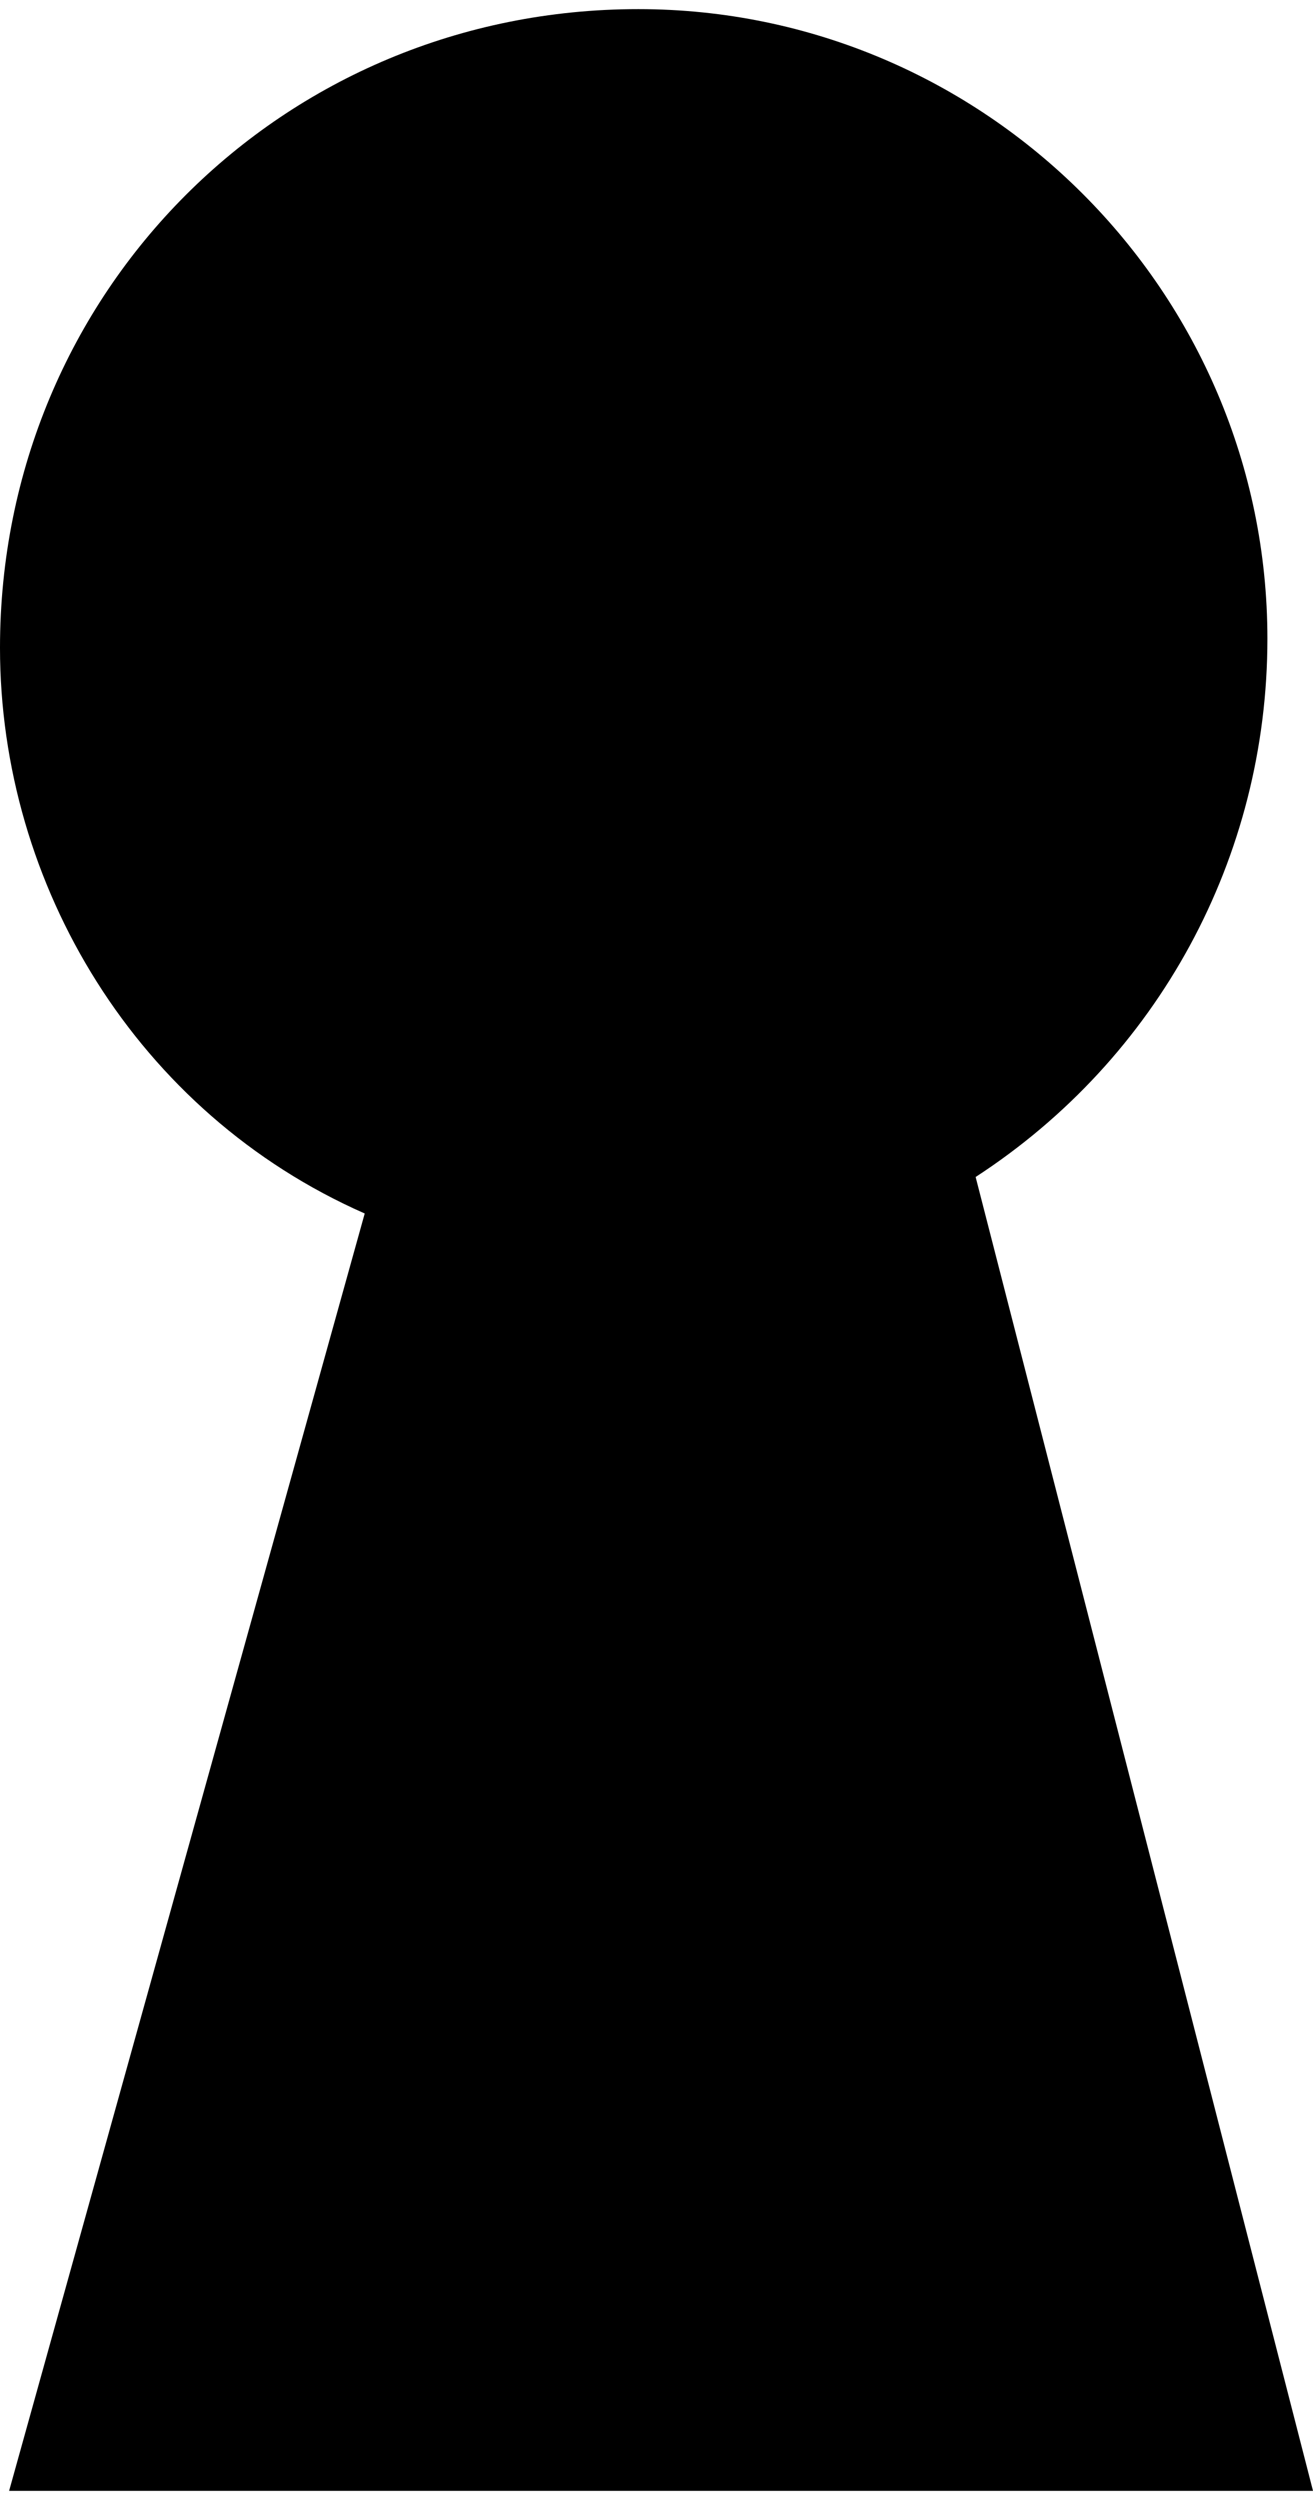 <?xml version="1.0" encoding="utf-8"?>
<!-- Generator: Adobe Illustrator 22.0.0, SVG Export Plug-In . SVG Version: 6.00 Build 0)  -->
<svg version="1.1" id="Capa_1" xmlns="http://www.w3.org/2000/svg" xmlns:xlink="http://www.w3.org/1999/xlink" x="0px" y="0px"
	 viewBox="0 0 14.4 27.4" style="enable-background:new 0 0 14.4 27.4;" xml:space="preserve">
<g>
	<g>
		<path d="M0.7,26.8c3.8-13.8,0,0,3.8-13.8c-2.4-1-4-3.3-4-6c0-3.6,2.9-6.4,6.4-6.4s6.4,2.9,6.4,6.4c0,2.4-1.3,4.5-3.3,5.6
			c3.7,14.2,3.7,14.2,3.7,14.2S1.2,26.8,0.7,26.8z"/>
		<path d="M14.4,27.3H0.1l3.9-14C1.5,12.2,0,9.7,0,7.1C0,3.2,3.1,0.1,7,0.1c3.8,0,6.9,3.1,6.9,6.9c0,2.4-1.2,4.6-3.2,5.9L14.4,27.3z
			 M1.4,26.3h11.7L9.5,12.4l0.3-0.2c1.9-1,3.1-3,3.1-5.2c0-3.3-2.7-5.9-5.9-5.9C3.7,1.1,1,3.8,1,7.1c0,2.4,1.5,4.6,3.7,5.5l0.4,0.2
			L1.4,26.3z"/>
	</g>
</g>
</svg>
